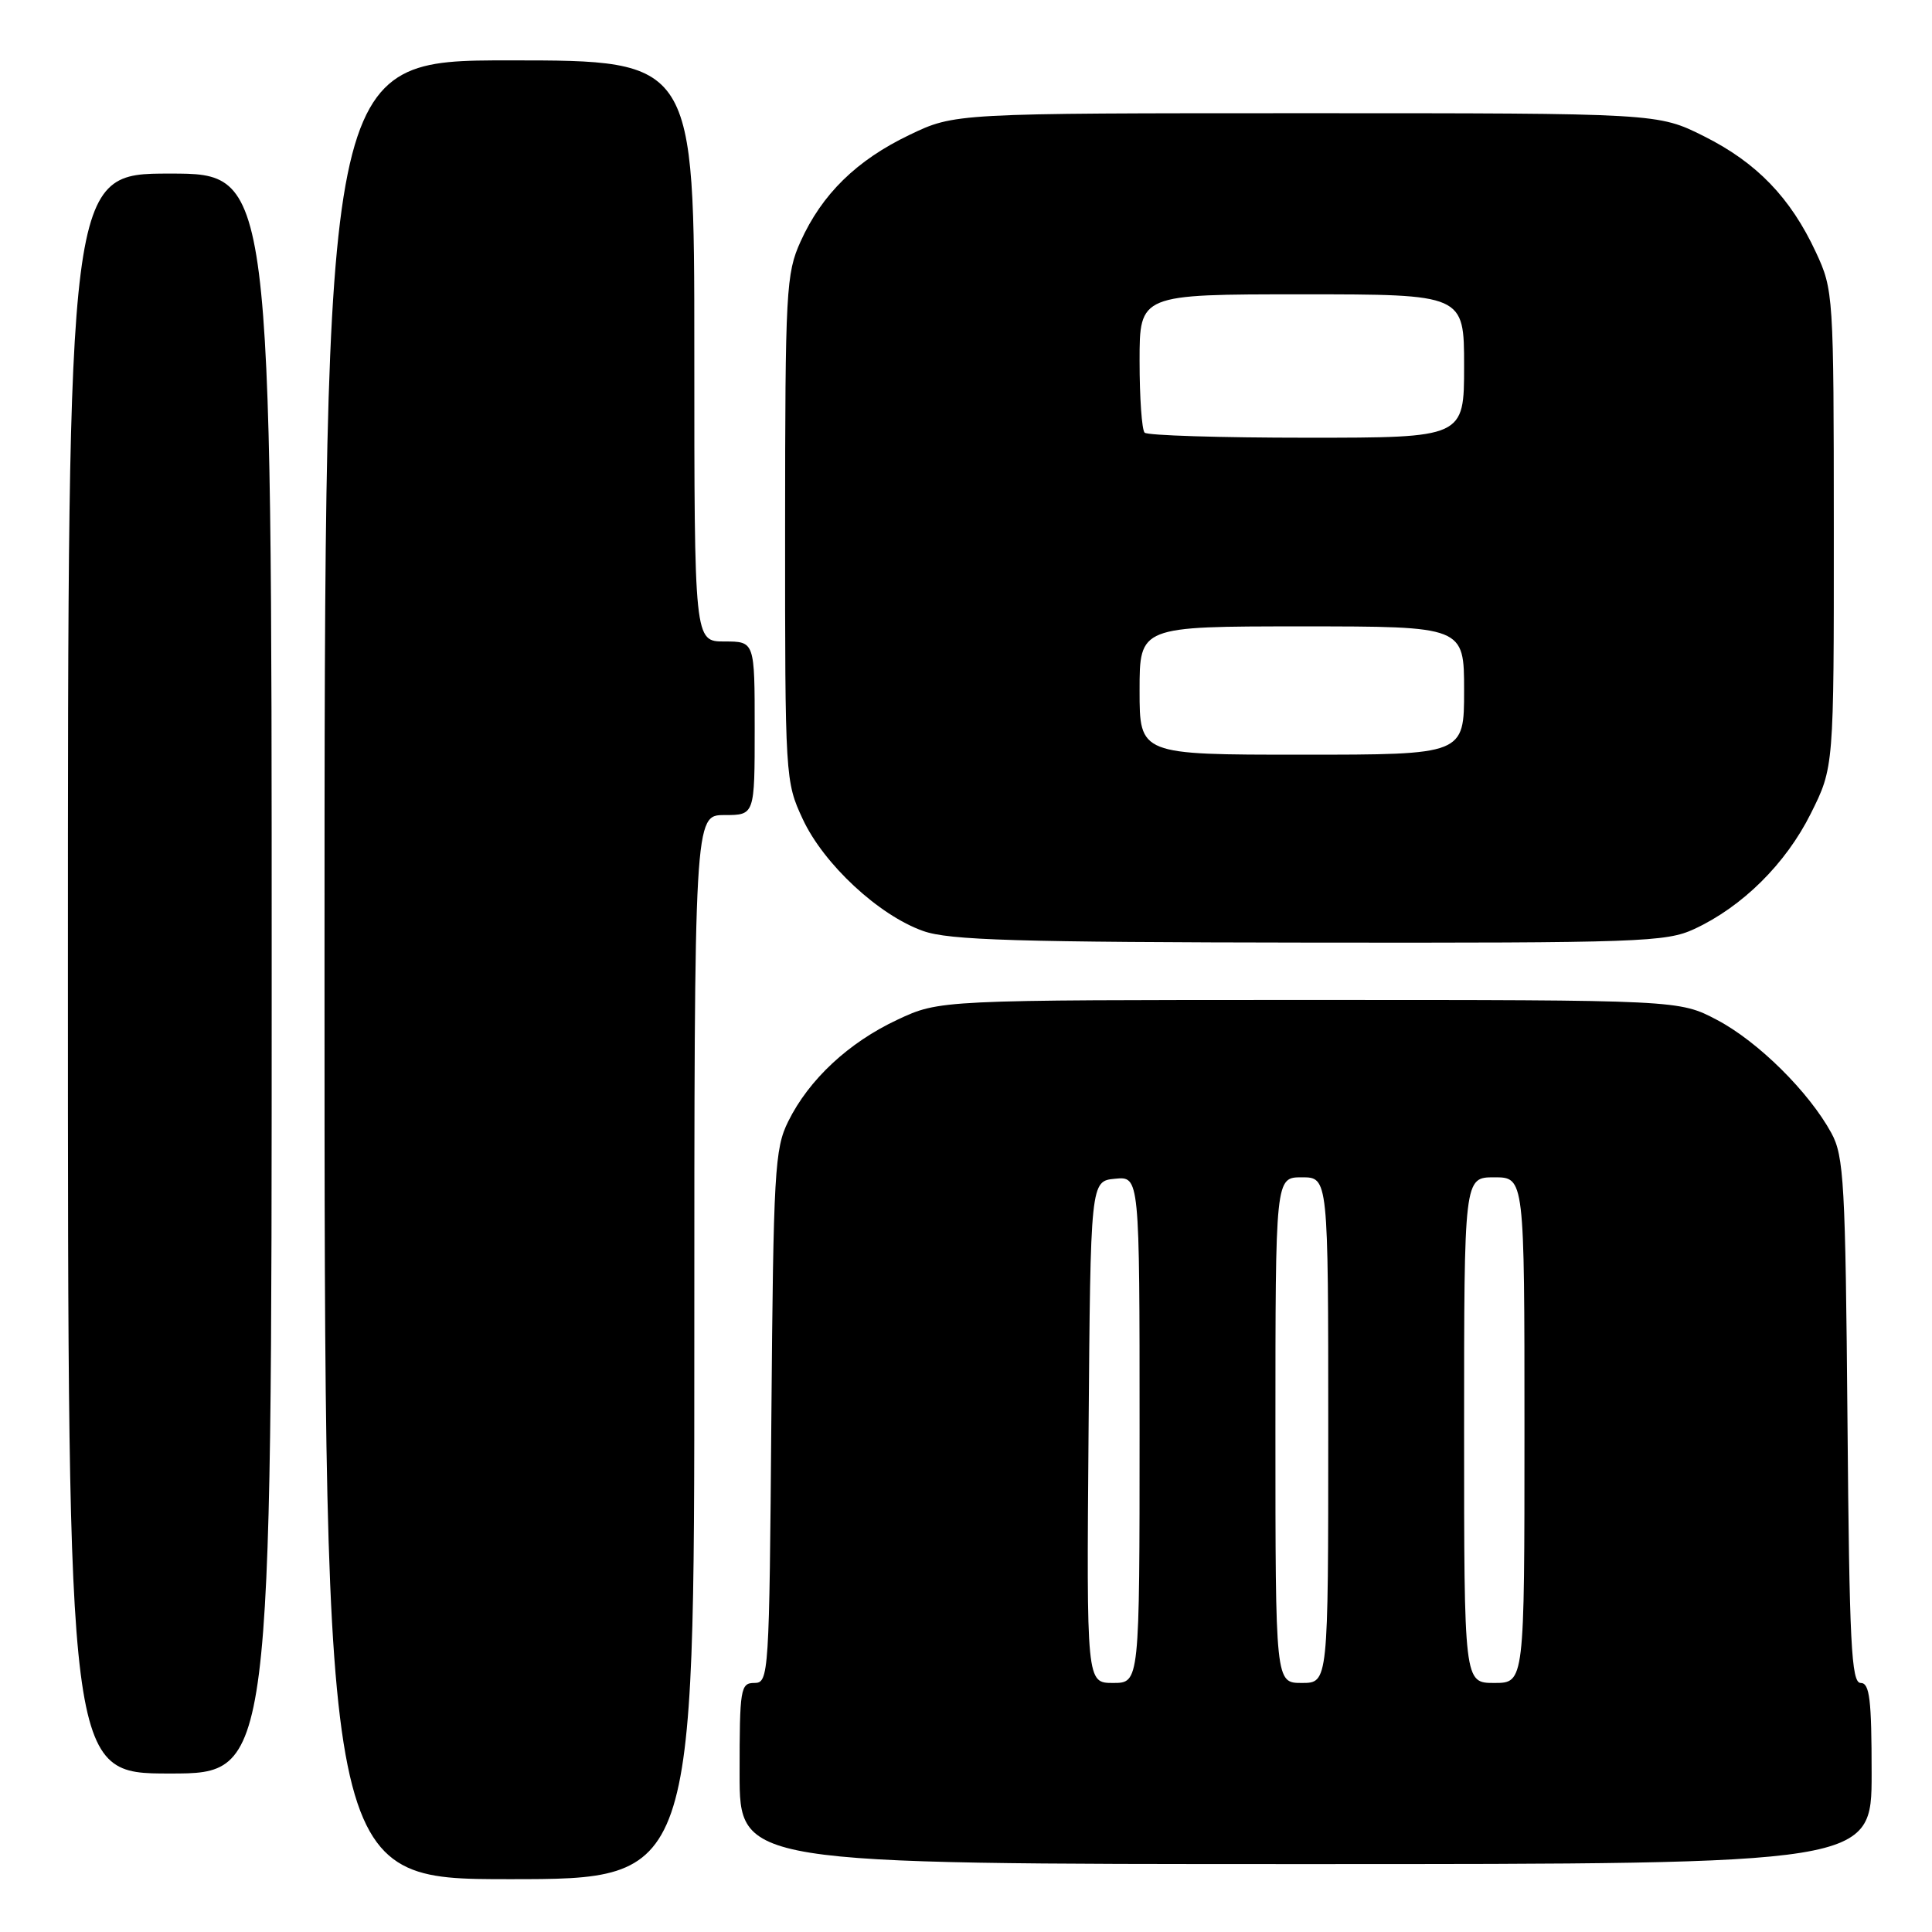 <?xml version="1.0" encoding="UTF-8" standalone="no"?>
<!DOCTYPE svg PUBLIC "-//W3C//DTD SVG 1.1//EN" "http://www.w3.org/Graphics/SVG/1.1/DTD/svg11.dtd" >
<svg xmlns="http://www.w3.org/2000/svg" xmlns:xlink="http://www.w3.org/1999/xlink" version="1.1" viewBox="0 0 256 256">
 <g >
 <path fill="currentColor"
d=" M 92.00 178.50 C 92.00 108.00 92.00 108.00 96.00 108.00 C 100.00 108.00 100.00 108.00 100.00 96.50 C 100.00 85.00 100.00 85.00 96.00 85.00 C 92.00 85.00 92.00 85.00 92.00 46.50 C 92.00 8.00 92.00 8.00 67.50 8.00 C 43.00 8.00 43.00 8.00 43.00 128.50 C 43.00 249.00 43.00 249.00 67.50 249.00 C 92.00 249.00 92.00 249.00 92.00 178.50 Z  M 248.00 235.00 C 248.00 225.18 247.74 223.00 246.55 223.00 C 245.31 223.00 245.05 217.82 244.80 188.25 C 244.53 156.77 244.33 153.18 242.67 150.14 C 239.70 144.69 232.96 138.02 227.54 135.16 C 222.50 132.50 222.50 132.50 173.50 132.50 C 124.50 132.50 124.50 132.50 118.91 135.12 C 112.44 138.15 107.19 143.04 104.44 148.60 C 102.65 152.20 102.48 155.23 102.21 187.75 C 101.94 222.02 101.87 223.00 99.96 223.00 C 98.12 223.00 98.00 223.74 98.00 235.00 C 98.00 247.00 98.00 247.00 173.00 247.00 C 248.00 247.00 248.00 247.00 248.00 235.00 Z  M 36.00 129.00 C 36.00 23.00 36.00 23.00 22.50 23.00 C 9.00 23.00 9.00 23.00 9.00 129.00 C 9.00 235.00 9.00 235.00 22.50 235.00 C 36.00 235.00 36.00 235.00 36.00 129.00 Z  M 224.50 123.10 C 230.88 120.14 236.62 114.45 239.93 107.82 C 243.00 101.68 243.00 101.68 242.99 70.09 C 242.98 39.01 242.94 38.42 240.62 33.43 C 237.25 26.18 232.76 21.54 225.78 18.05 C 219.68 15.00 219.68 15.00 173.09 15.00 C 126.50 15.00 126.50 15.00 120.50 17.88 C 113.49 21.24 108.92 25.72 106.08 32.00 C 104.16 36.24 104.04 38.47 104.03 70.00 C 104.02 103.06 104.05 103.57 106.37 108.54 C 109.14 114.50 116.44 121.28 122.32 123.36 C 125.77 124.59 134.66 124.85 173.50 124.90 C 217.28 124.95 220.77 124.83 224.50 123.10 Z  M 144.24 189.75 C 144.50 156.50 144.50 156.50 147.75 156.19 C 151.00 155.87 151.00 155.87 151.00 189.44 C 151.00 223.00 151.00 223.00 147.49 223.00 C 143.97 223.00 143.97 223.00 144.24 189.75 Z  M 169.00 189.50 C 169.00 156.00 169.00 156.00 172.50 156.00 C 176.00 156.00 176.00 156.00 176.00 189.50 C 176.00 223.00 176.00 223.00 172.50 223.00 C 169.00 223.00 169.00 223.00 169.00 189.50 Z  M 194.00 189.50 C 194.00 156.00 194.00 156.00 198.00 156.00 C 202.00 156.00 202.00 156.00 202.00 189.50 C 202.00 223.00 202.00 223.00 198.00 223.00 C 194.00 223.00 194.00 223.00 194.00 189.50 Z  M 151.00 91.50 C 151.00 83.00 151.00 83.00 172.50 83.00 C 194.00 83.00 194.00 83.00 194.00 91.50 C 194.00 100.00 194.00 100.00 172.50 100.00 C 151.00 100.00 151.00 100.00 151.00 91.50 Z  M 151.67 57.33 C 151.30 56.97 151.00 52.69 151.00 47.83 C 151.00 39.00 151.00 39.00 172.50 39.00 C 194.00 39.00 194.00 39.00 194.00 48.50 C 194.00 58.00 194.00 58.00 173.17 58.00 C 161.71 58.00 152.03 57.70 151.67 57.33 Z "/>
</g>
</svg>